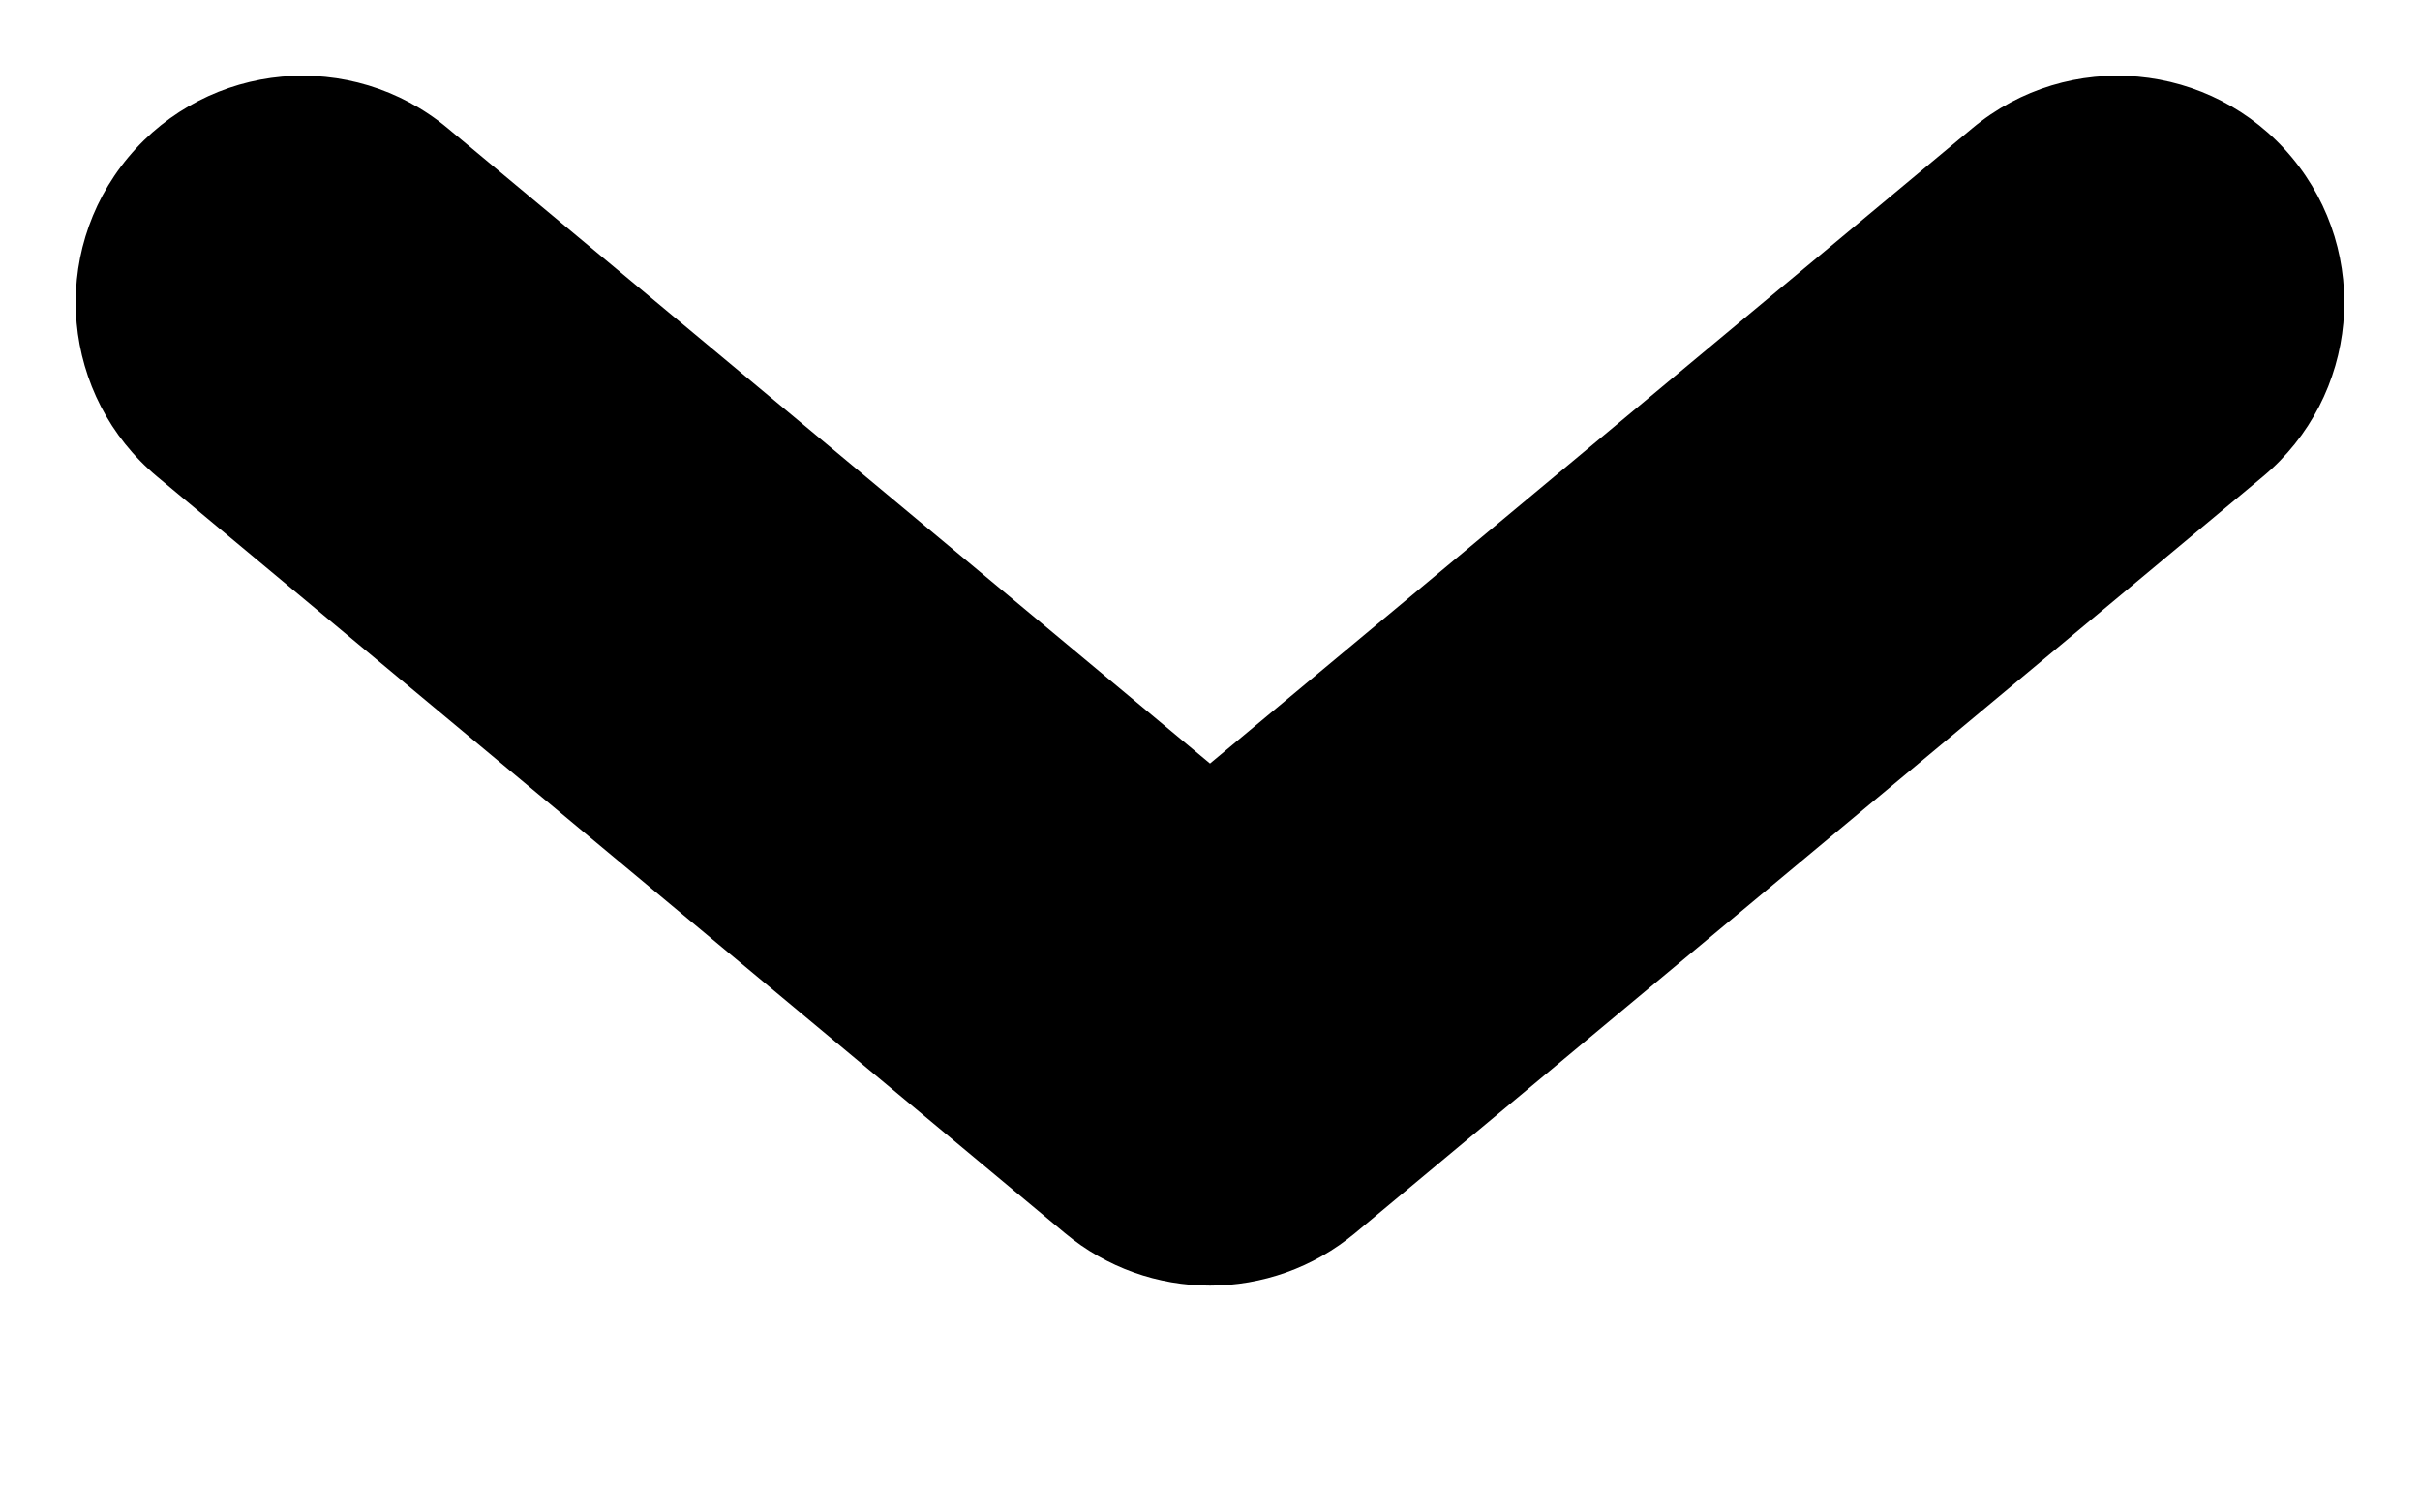 <svg width="8" height="5" viewBox="0 0 8 5" xmlns="http://www.w3.org/2000/svg">
<path d="M4 3.5L4.48 4.076C4.202 4.308 3.798 4.308 3.52 4.076L4 3.5ZM0.52 1.576C0.202 1.311 0.159 0.838 0.424 0.52C0.689 0.202 1.162 0.159 1.48 0.424L0.52 1.576ZM6.52 0.424C6.838 0.159 7.311 0.202 7.576 0.52C7.841 0.838 7.798 1.311 7.48 1.576L6.52 0.424ZM3.52 4.076L0.52 1.576L1.48 0.424L4.48 2.924L3.52 4.076ZM3.52 2.924L6.52 0.424L7.48 1.576L4.48 4.076L3.52 2.924Z"/>
</svg>
